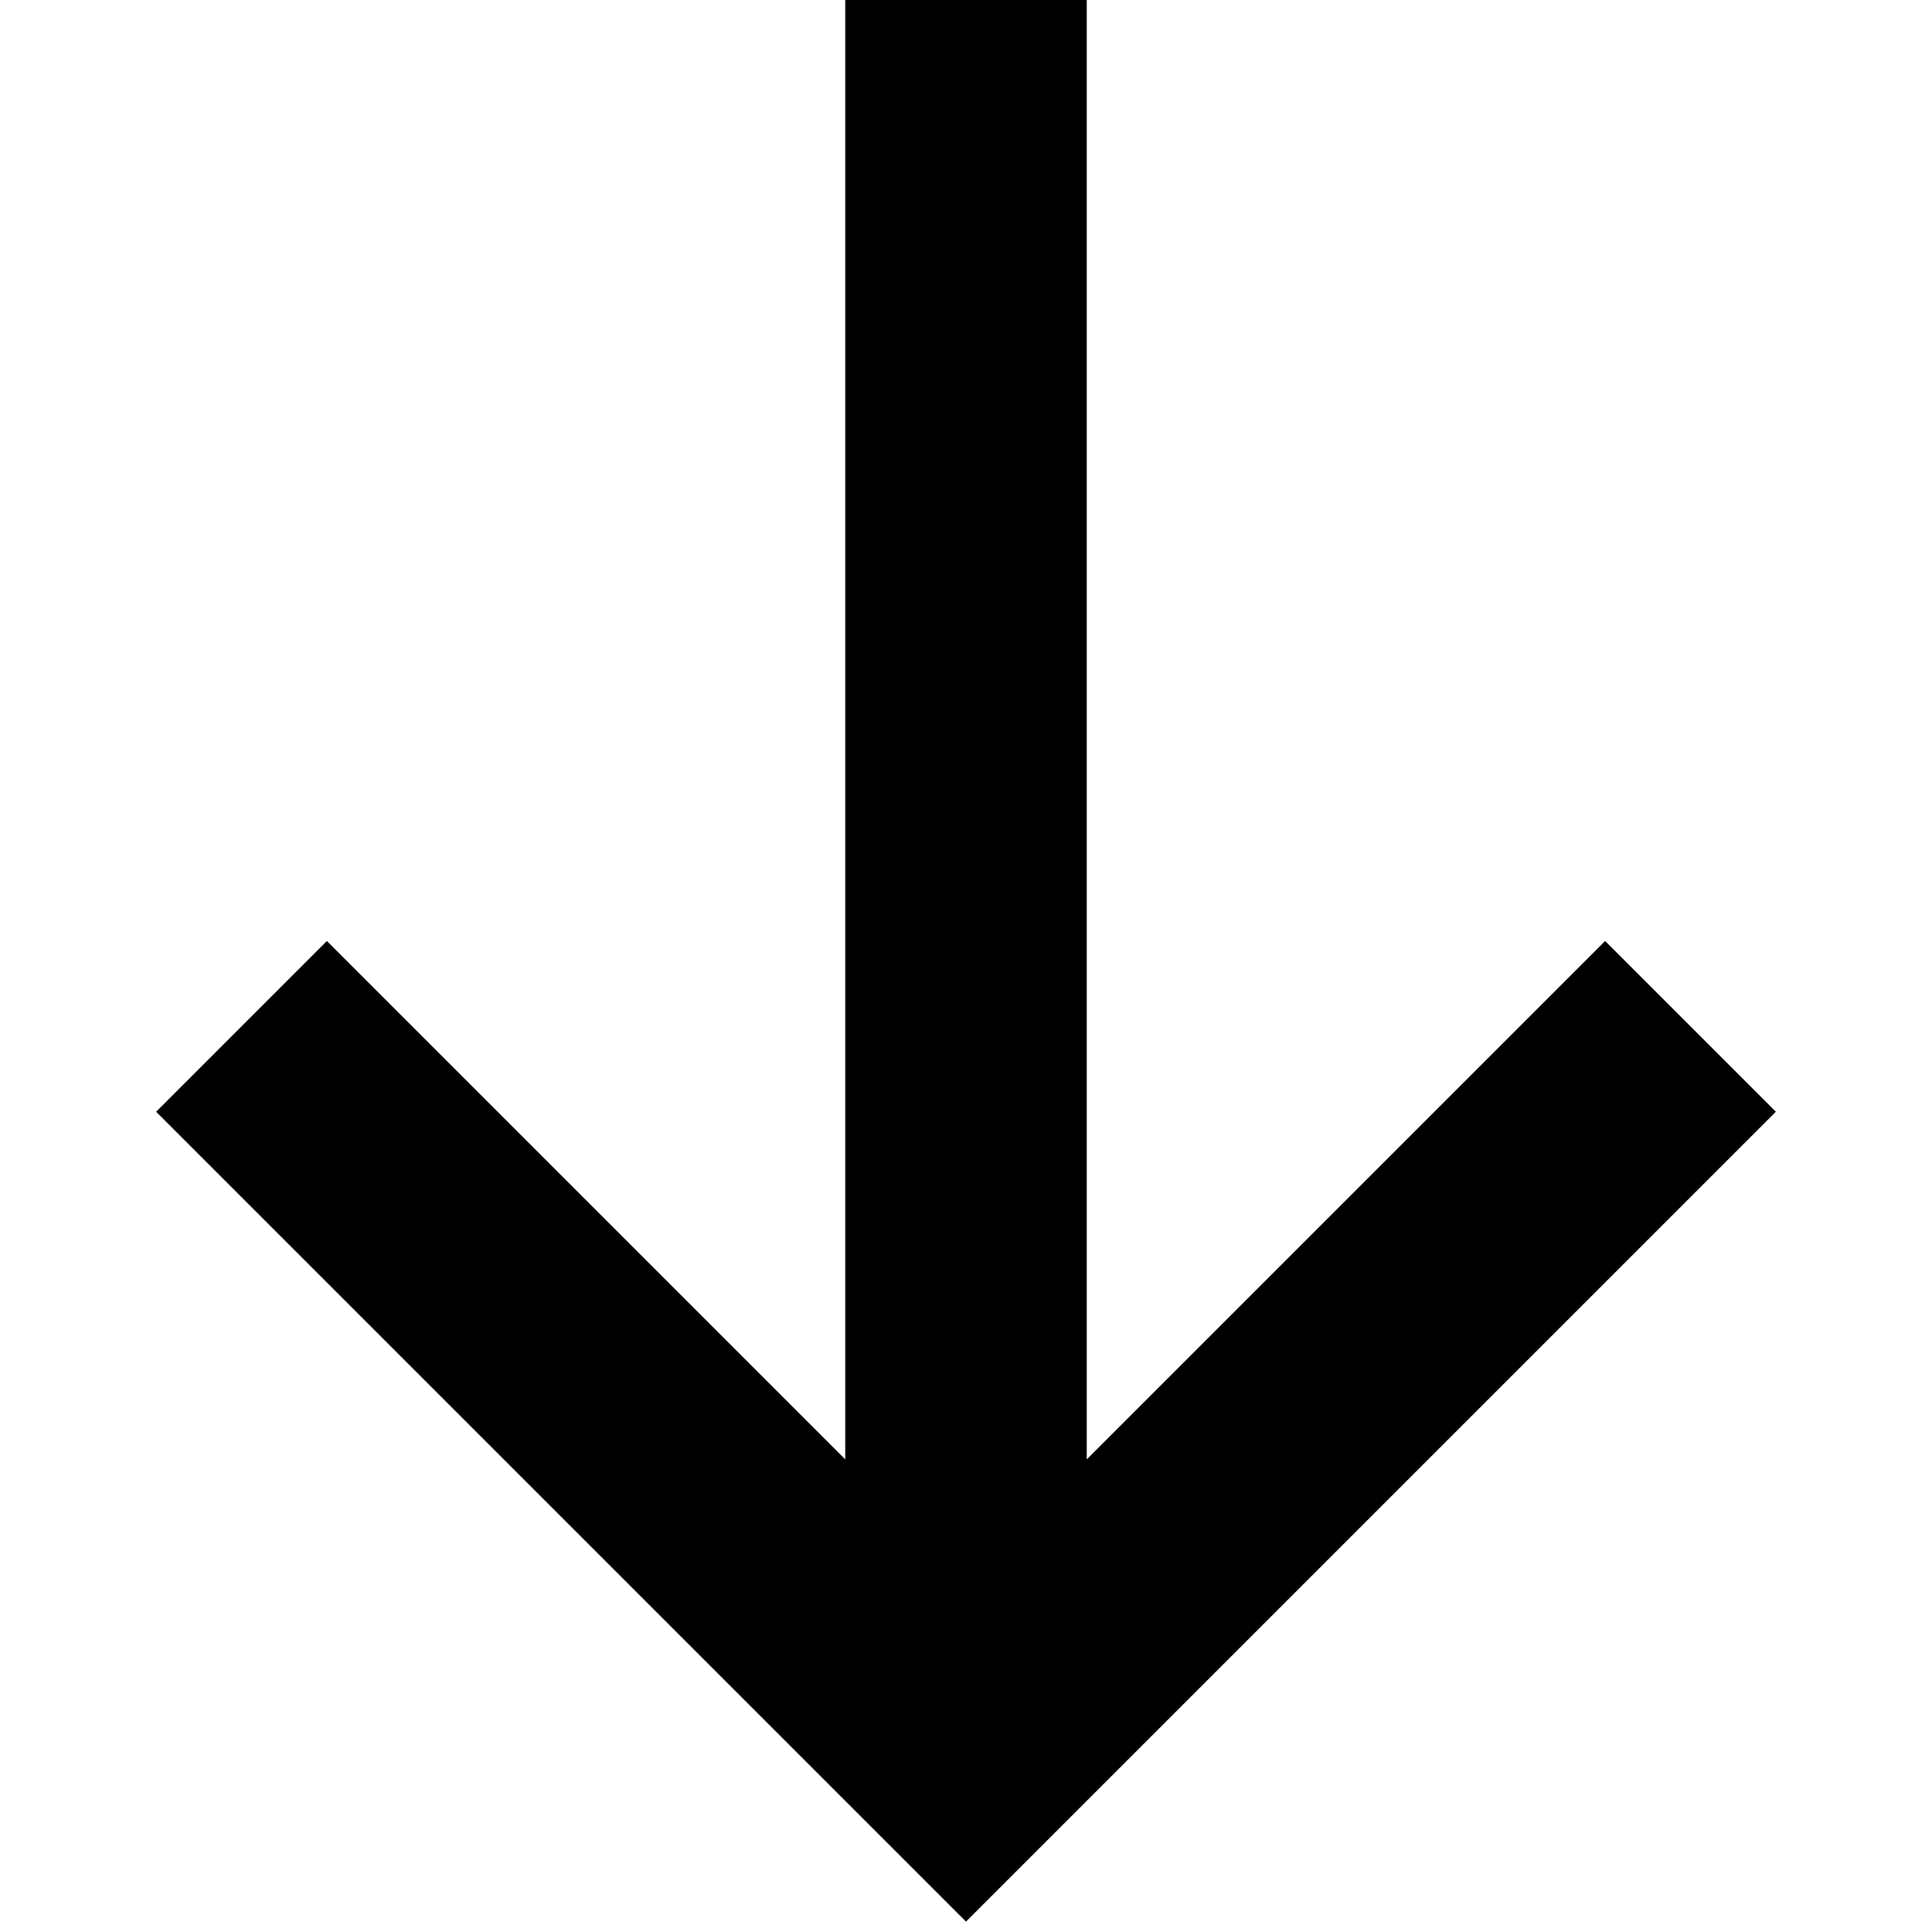 <svg width="16" height="16" viewBox="0 0 16 16" fill="none" xmlns="http://www.w3.org/2000/svg">
<path fill-rule="evenodd" clip-rule="evenodd" d="M9 12.086L13.293 7.793L14.707 9.207L8.707 15.207L8 15.914L7.293 15.207L1.293 9.207L2.707 7.793L7 12.086L7 1V0H9V1L9 12.086Z" fill="currentColor"/>
</svg>
